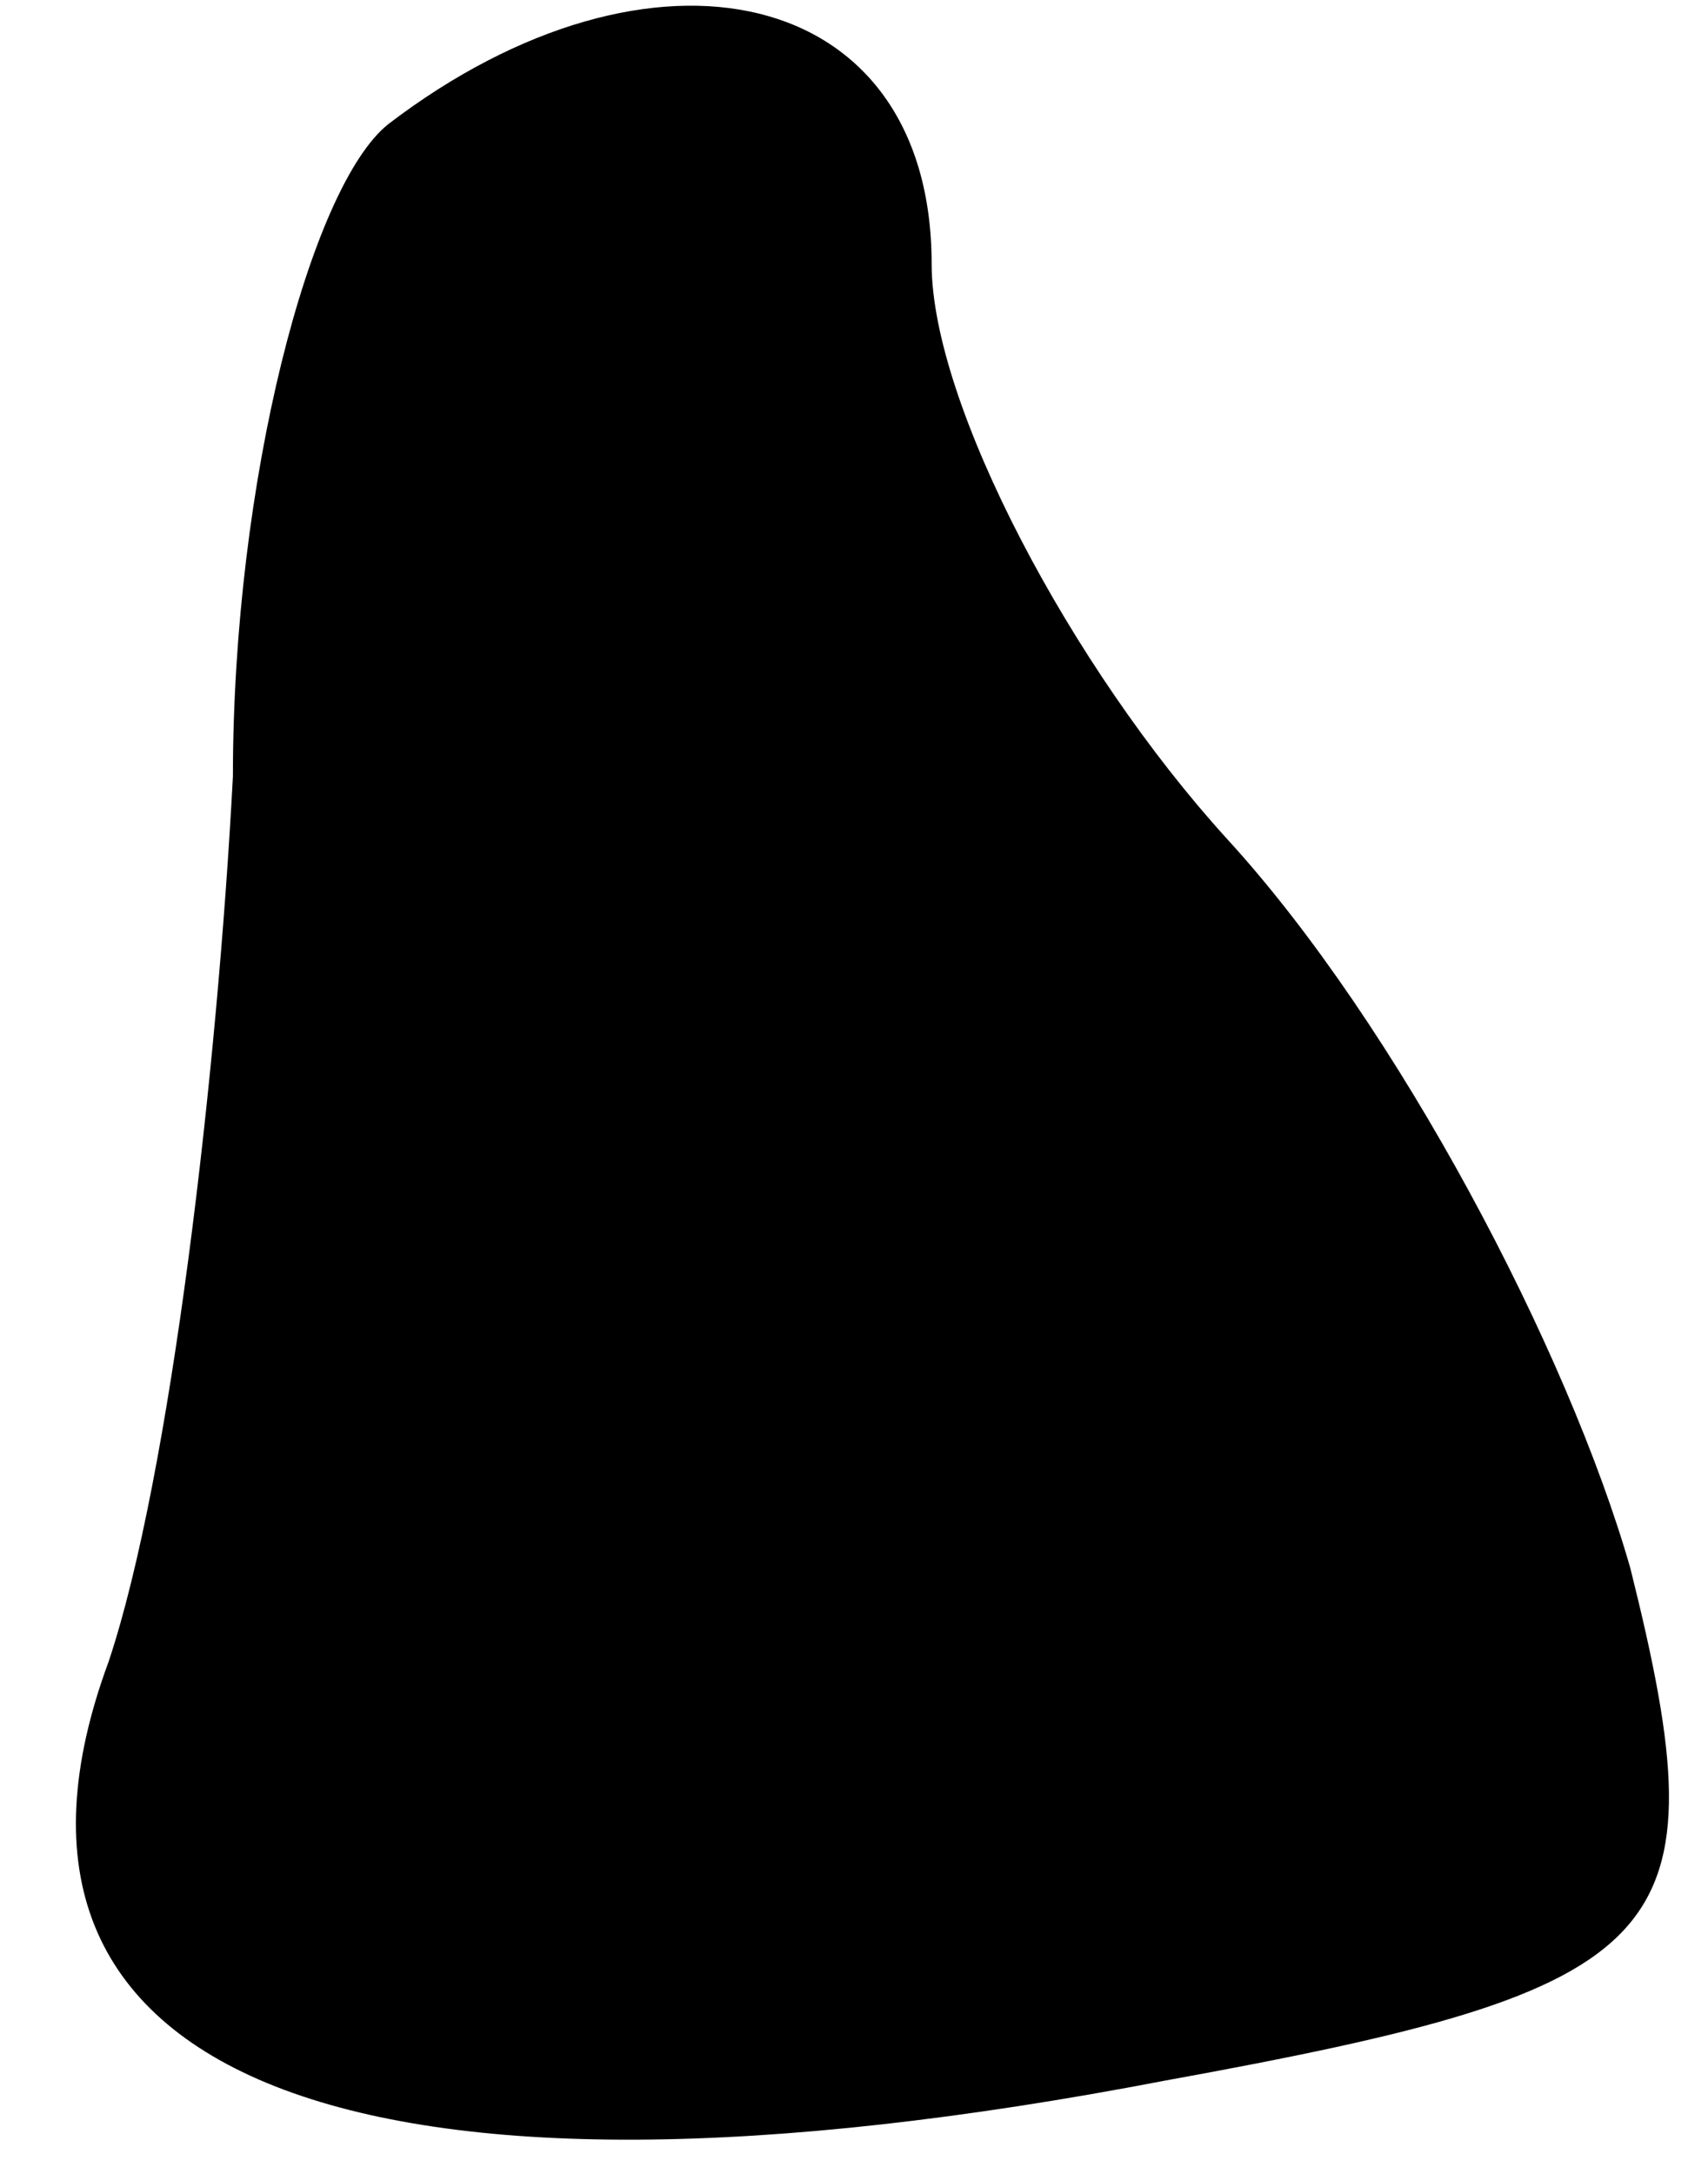 <?xml version="1.0" standalone="no"?>
<!DOCTYPE svg PUBLIC "-//W3C//DTD SVG 20010904//EN"
 "http://www.w3.org/TR/2001/REC-SVG-20010904/DTD/svg10.dtd">
<svg version="1.0" xmlns="http://www.w3.org/2000/svg"
 width="11pt" height="14pt" viewBox="0 0 11 14"
 preserveAspectRatio="xMidYMid meet">
<g transform="translate(0,14) scale(0.1,-0.1)"
fill="#000000" stroke="none">
<path fill="#000000" stroke="none" d="M25 132 c-5 -4 -10 -23 -10 -42 -1 -19
-4 -45 -8 -57 -10 -27 16 -37 68 -27 33 6 36 9 30 33 -4 14 -15 35 -26 47 -10
11 -19 28 -19 37 0 18 -18 22 -35 9z"/>
</g>
</svg>
